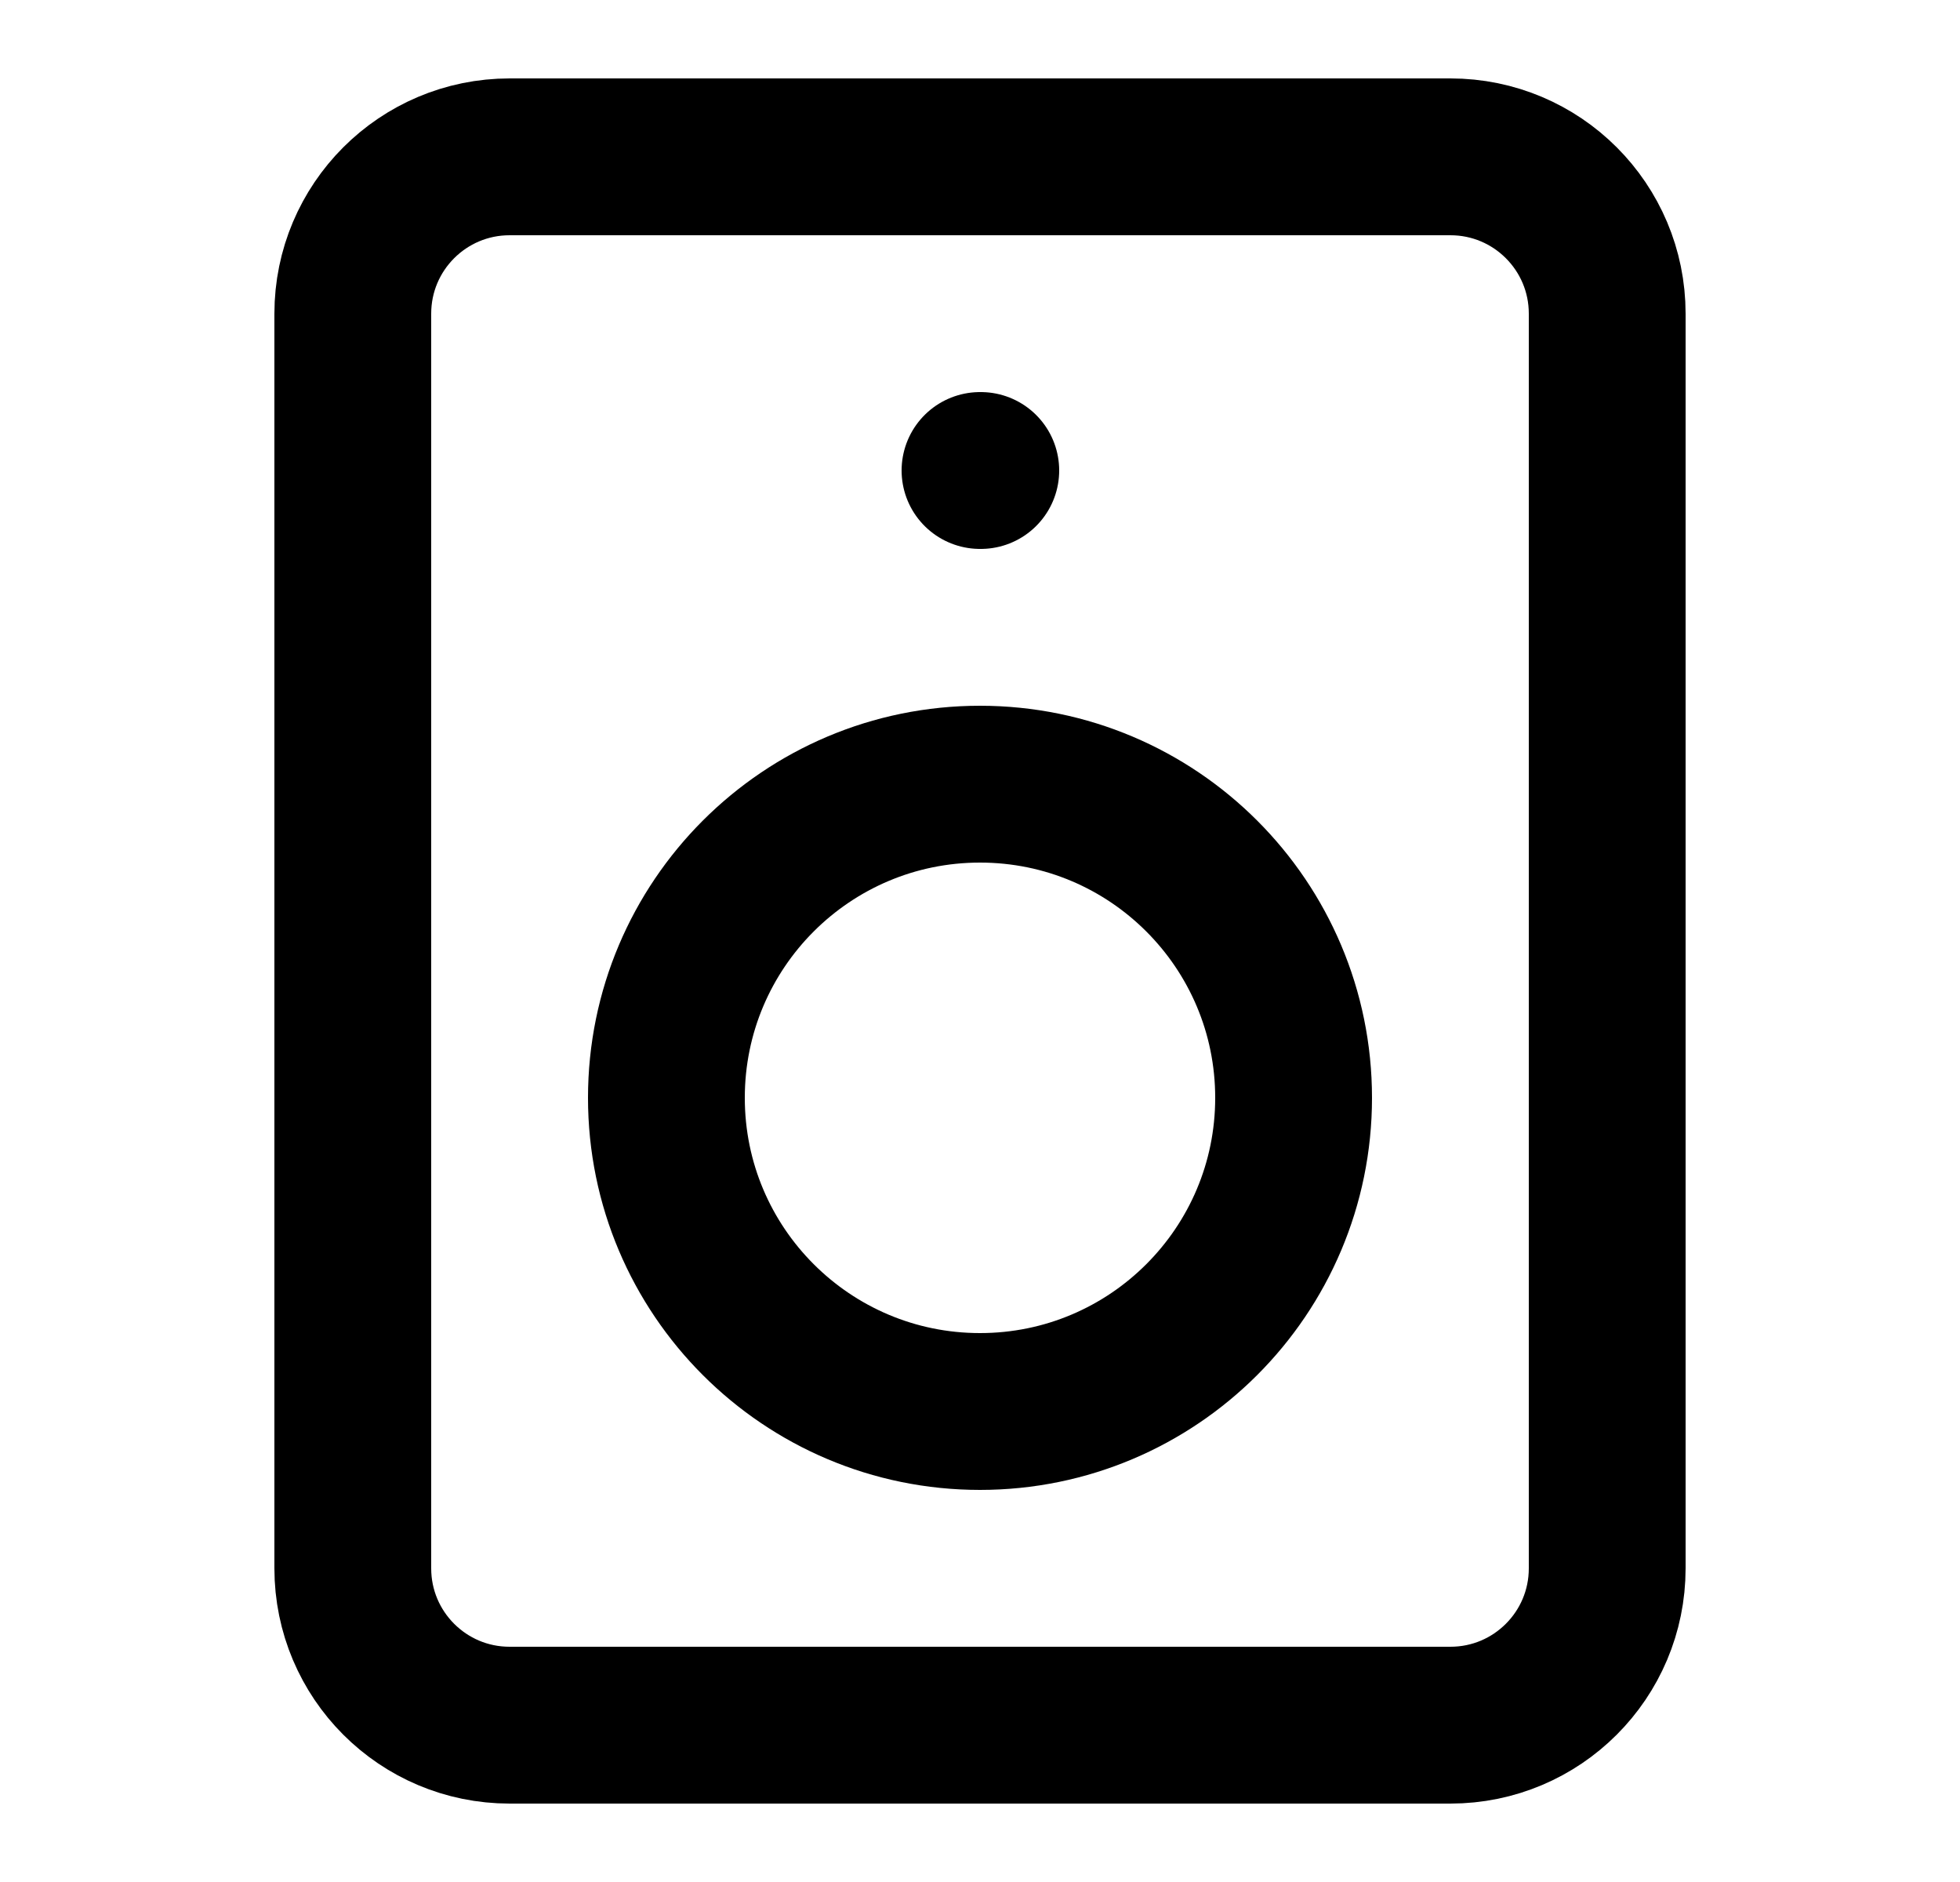 <svg width="25" height="24" viewBox="0 0 25 24" fill="none" xmlns="http://www.w3.org/2000/svg">
<path d="M18.5 2H6.5C5.395 2 4.5 2.895 4.5 4V20C4.5 21.105 5.395 22 6.5 22H18.5C19.605 22 20.5 21.105 20.5 20V4C20.5 2.895 19.605 2 18.5 2Z" stroke="black" stroke-width="2" stroke-linecap="round" stroke-linejoin="round"/>
<path d="M12.5 18C14.709 18 16.5 16.209 16.5 14C16.5 11.791 14.709 10 12.5 10C10.291 10 8.5 11.791 8.5 14C8.5 16.209 10.291 18 12.5 18Z" stroke="black" stroke-width="2" stroke-linecap="round" stroke-linejoin="round"/>
<path d="M12.5 6H12.51" stroke="black" stroke-width="2" stroke-linecap="round" stroke-linejoin="round"/>
</svg>
